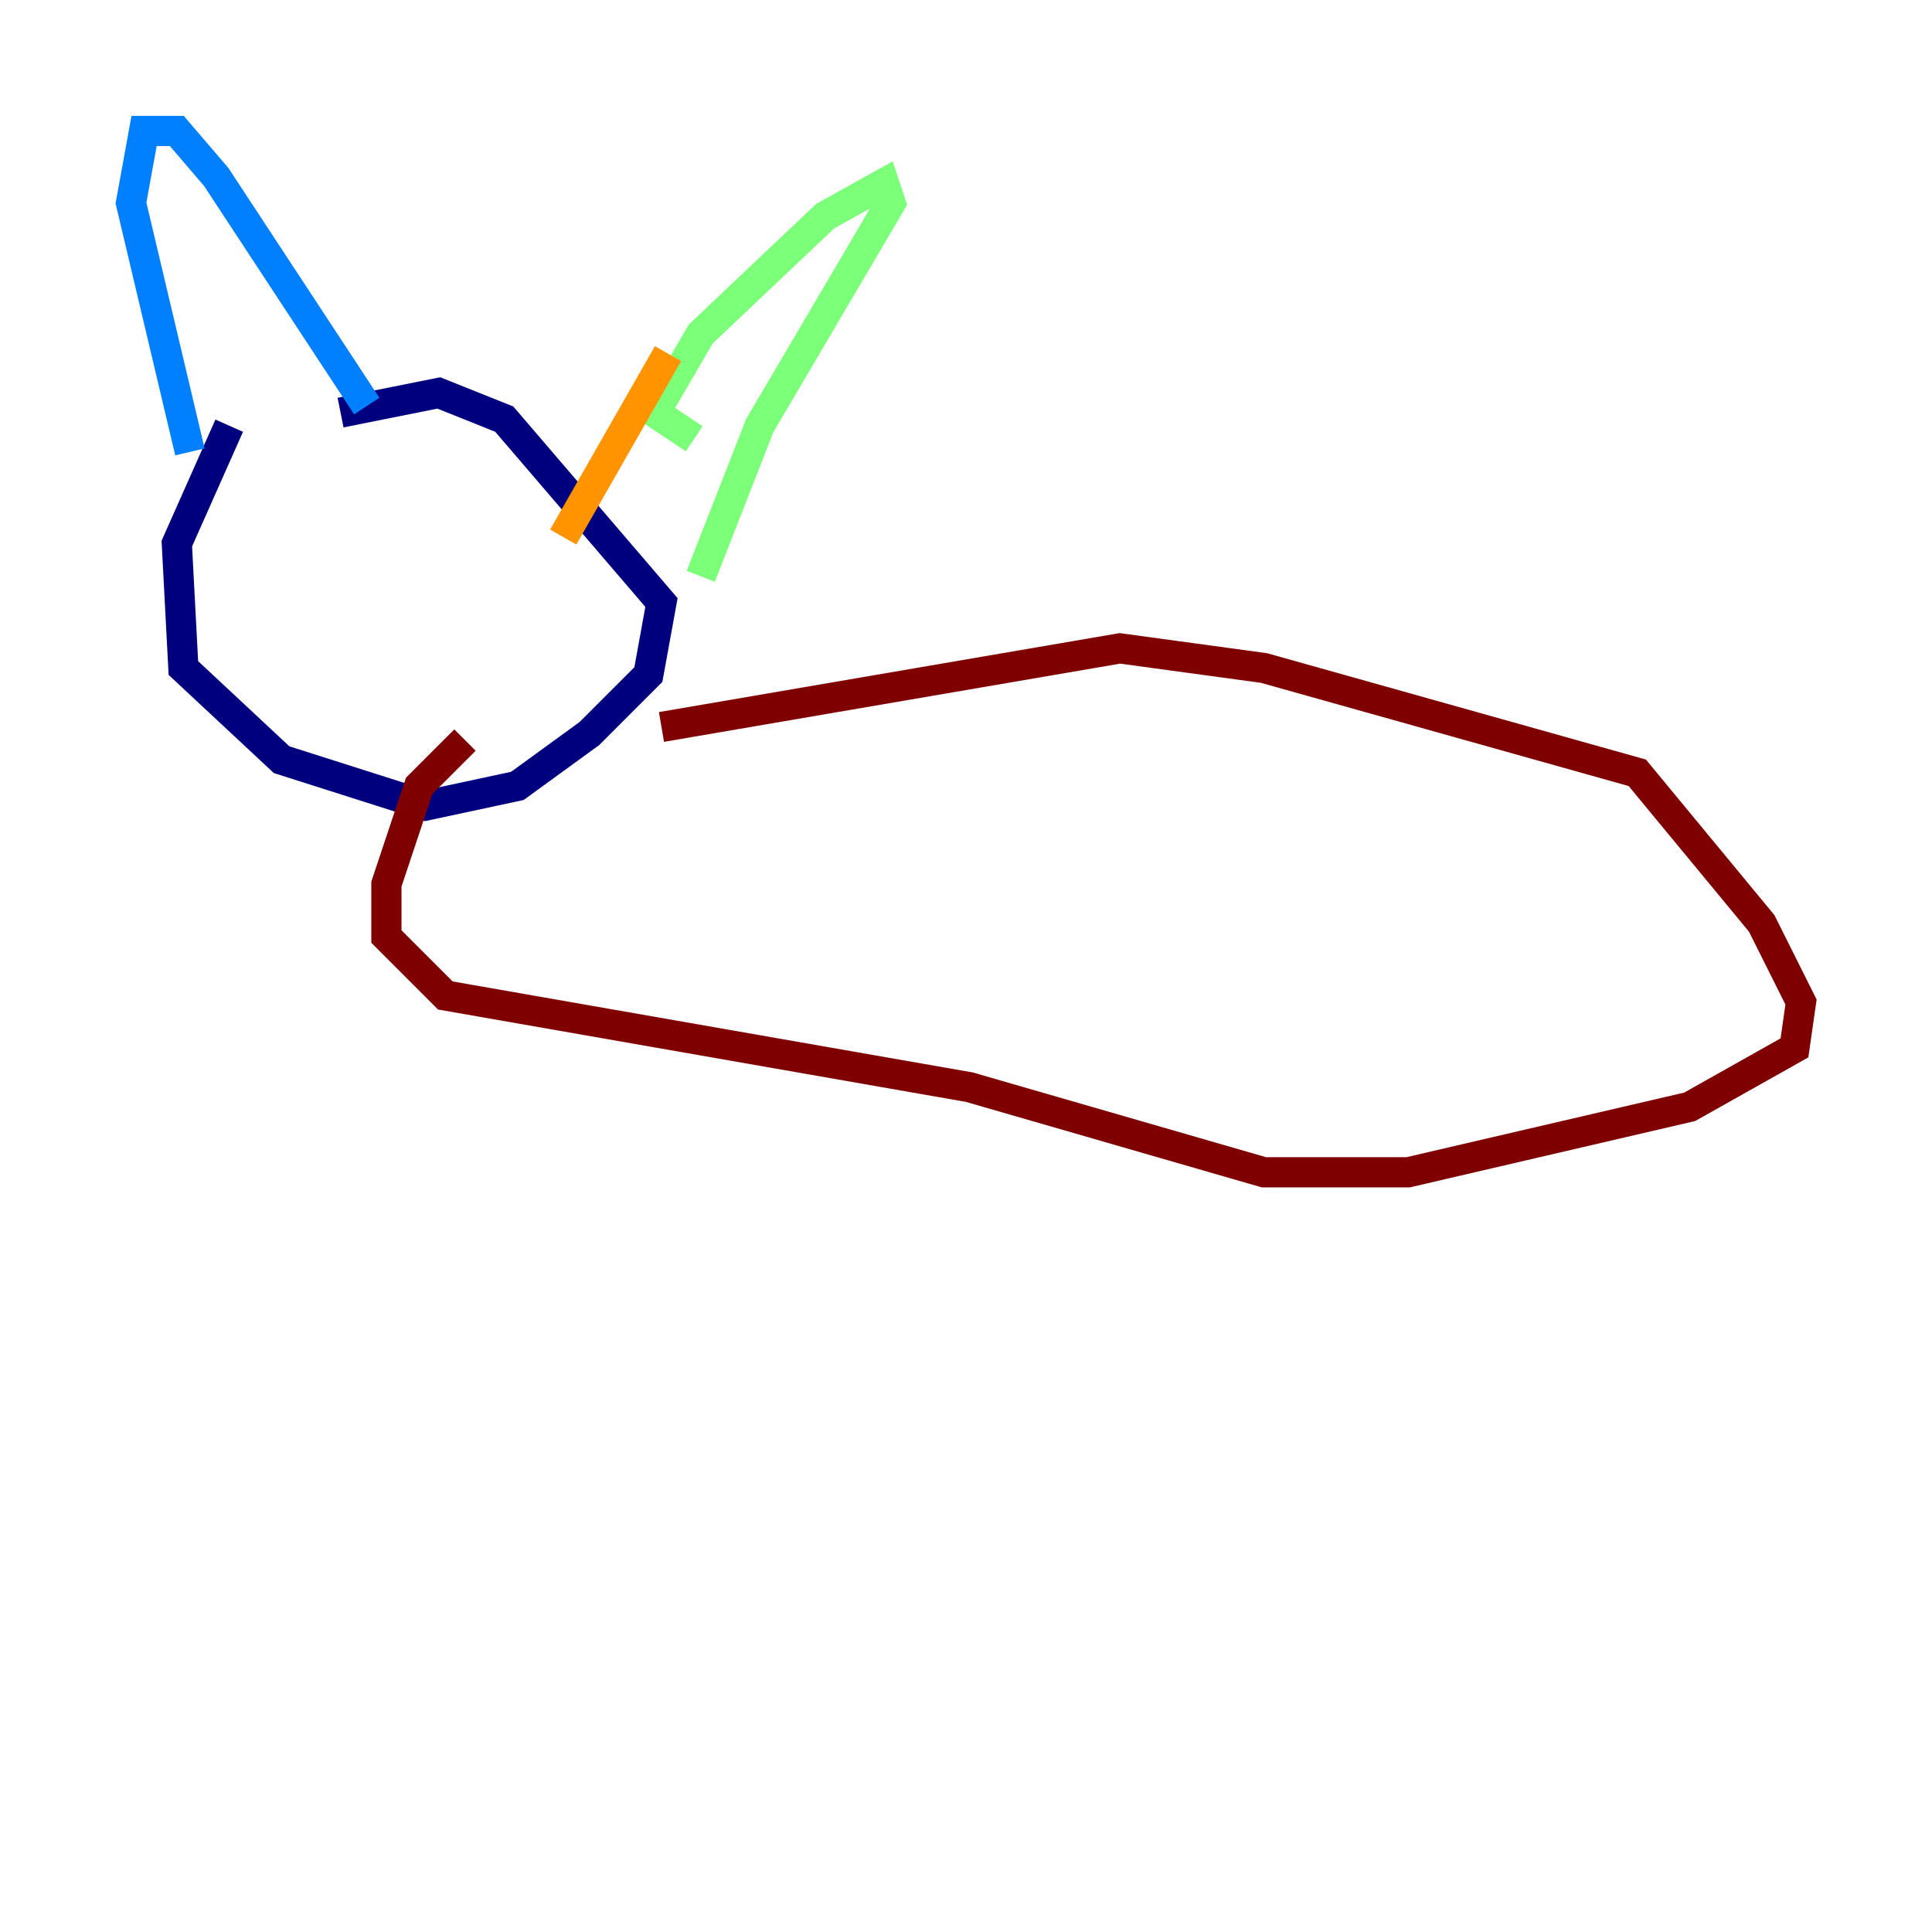 <?xml version="1.0" encoding="utf-8" ?>
<svg baseProfile="tiny" height="128" version="1.2" viewBox="0,0,128,128" width="128" xmlns="http://www.w3.org/2000/svg" xmlns:ev="http://www.w3.org/2001/xml-events" xmlns:xlink="http://www.w3.org/1999/xlink"><defs /><polyline fill="none" points="15.186,28.203 11.715,36.014 12.149,44.258 18.658,50.332 28.203,53.37 34.278,52.068 39.051,48.597 42.956,44.691 43.824,39.919 33.41,27.77 29.071,26.034 22.563,27.336" stroke="#00007f" stroke-width="2" /><polyline fill="none" points="12.583,29.939 8.678,13.451 9.546,8.678 11.715,8.678 14.319,11.715 24.298,26.902" stroke="#0080ff" stroke-width="2" /><polyline fill="none" points="45.993,29.071 43.39,27.336 46.427,22.129 54.671,14.319 58.576,12.149 59.01,13.451 50.332,28.203 46.427,38.183" stroke="#7cff79" stroke-width="2" /><polyline fill="none" points="44.258,23.43 37.315,35.58" stroke="#ff9400" stroke-width="2" /><polyline fill="none" points="43.824,48.163 74.197,42.956 83.742,44.258 108.475,51.2 116.719,61.18 119.322,66.386 118.888,69.424 111.946,73.329 93.288,77.668 83.742,77.668 64.217,72.027 29.505,65.953 25.6,62.047 25.6,58.576 27.77,52.068 30.807,49.031" stroke="#7f0000" stroke-width="2" /></svg>